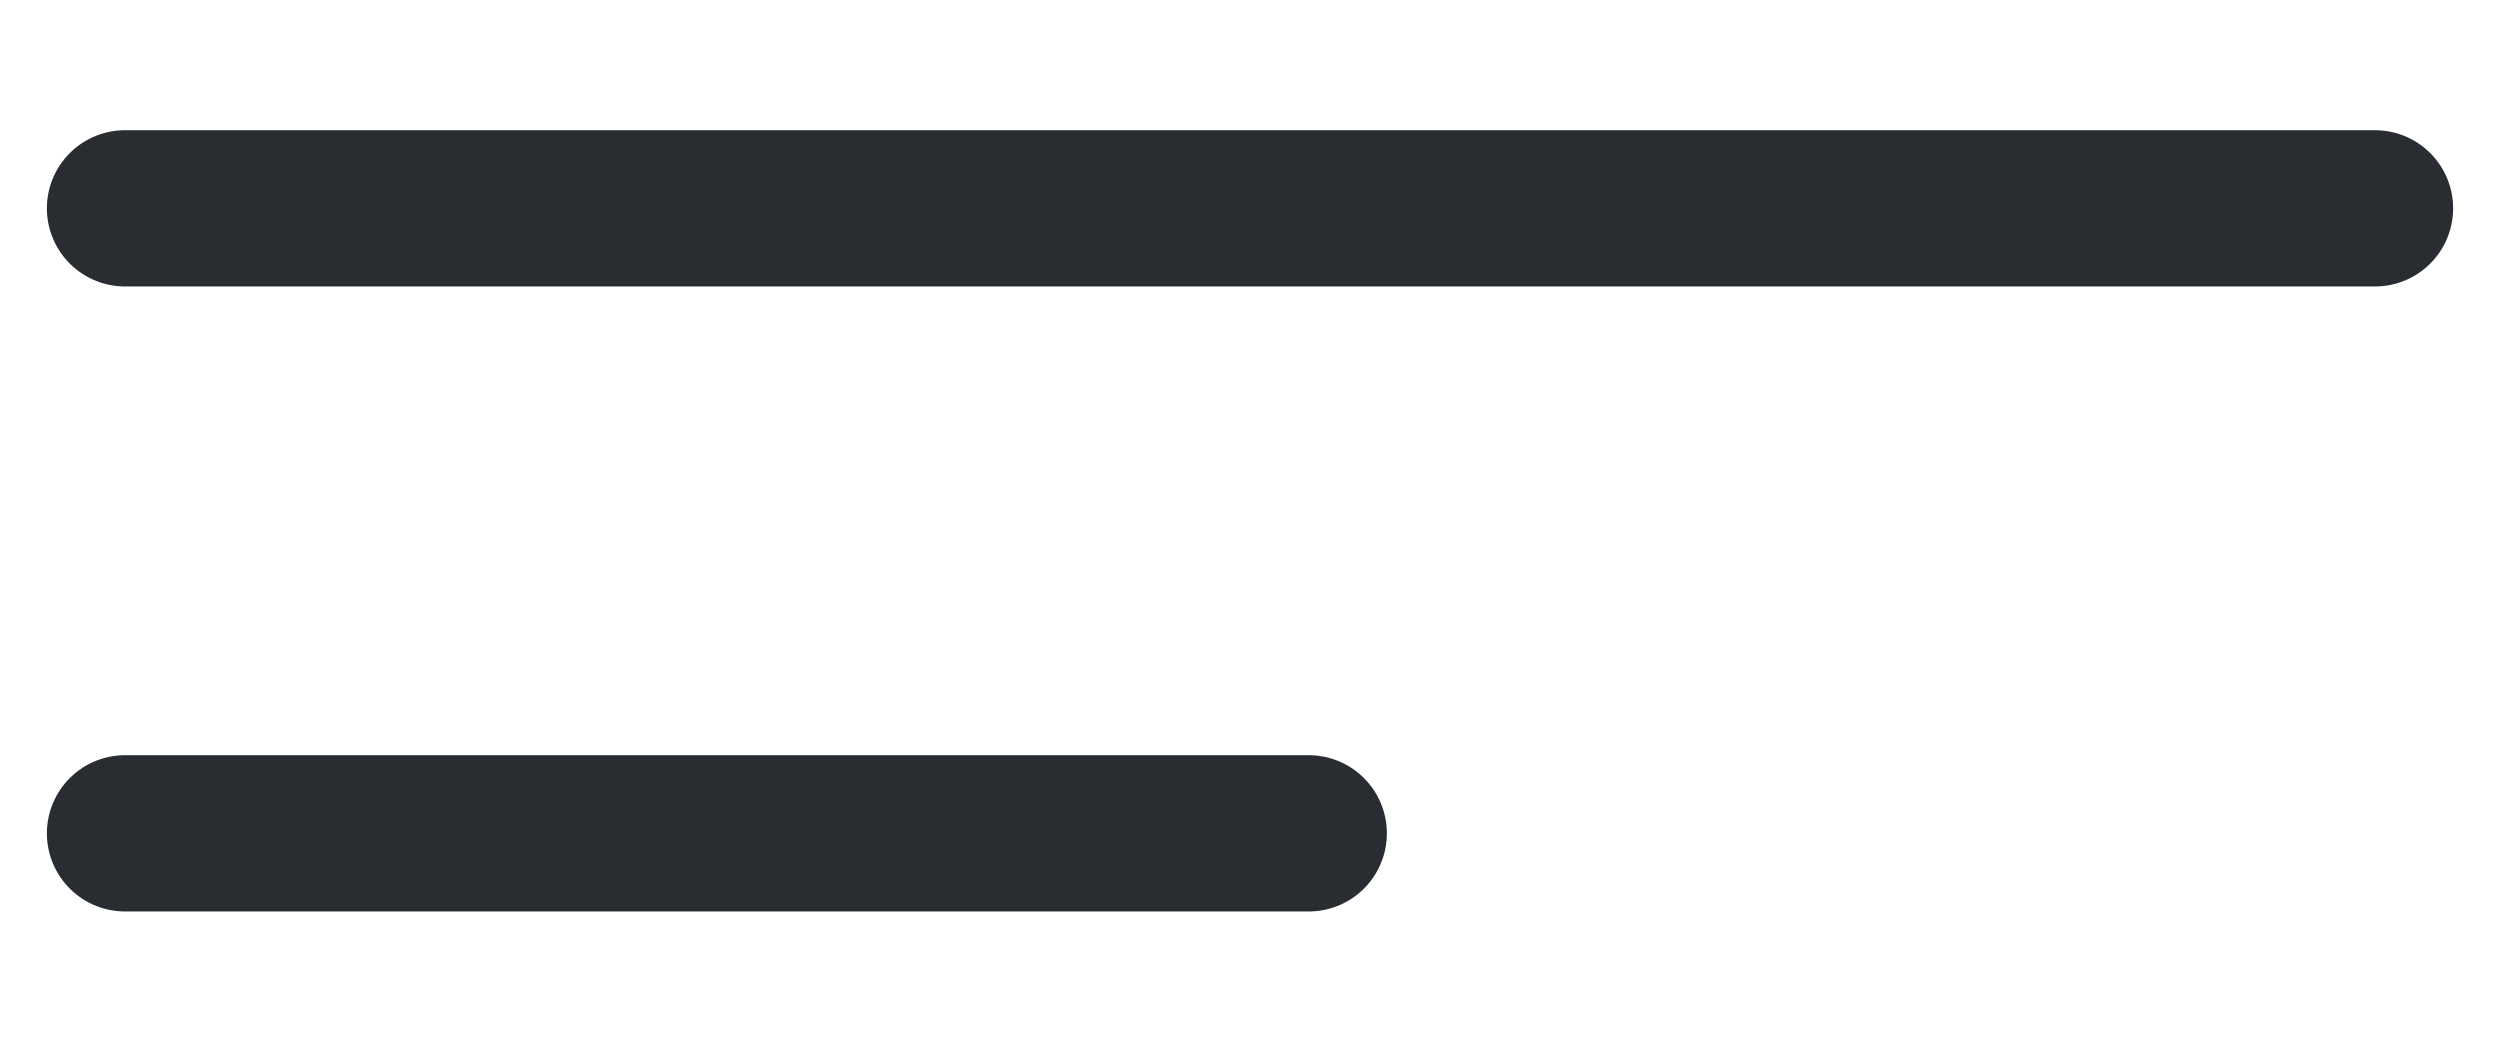 <svg width="24" height="10" viewBox="0 0 24 10" fill="none" xmlns="http://www.w3.org/2000/svg">
<path d="M1.2 2H22.8" stroke="#292D32" stroke-width="1.5" stroke-linecap="round" stroke-linejoin="round"/>
<path d="M1.2 8H12.564" stroke="#292D32" stroke-width="1.5" stroke-linecap="round" stroke-linejoin="round"/>
</svg>

